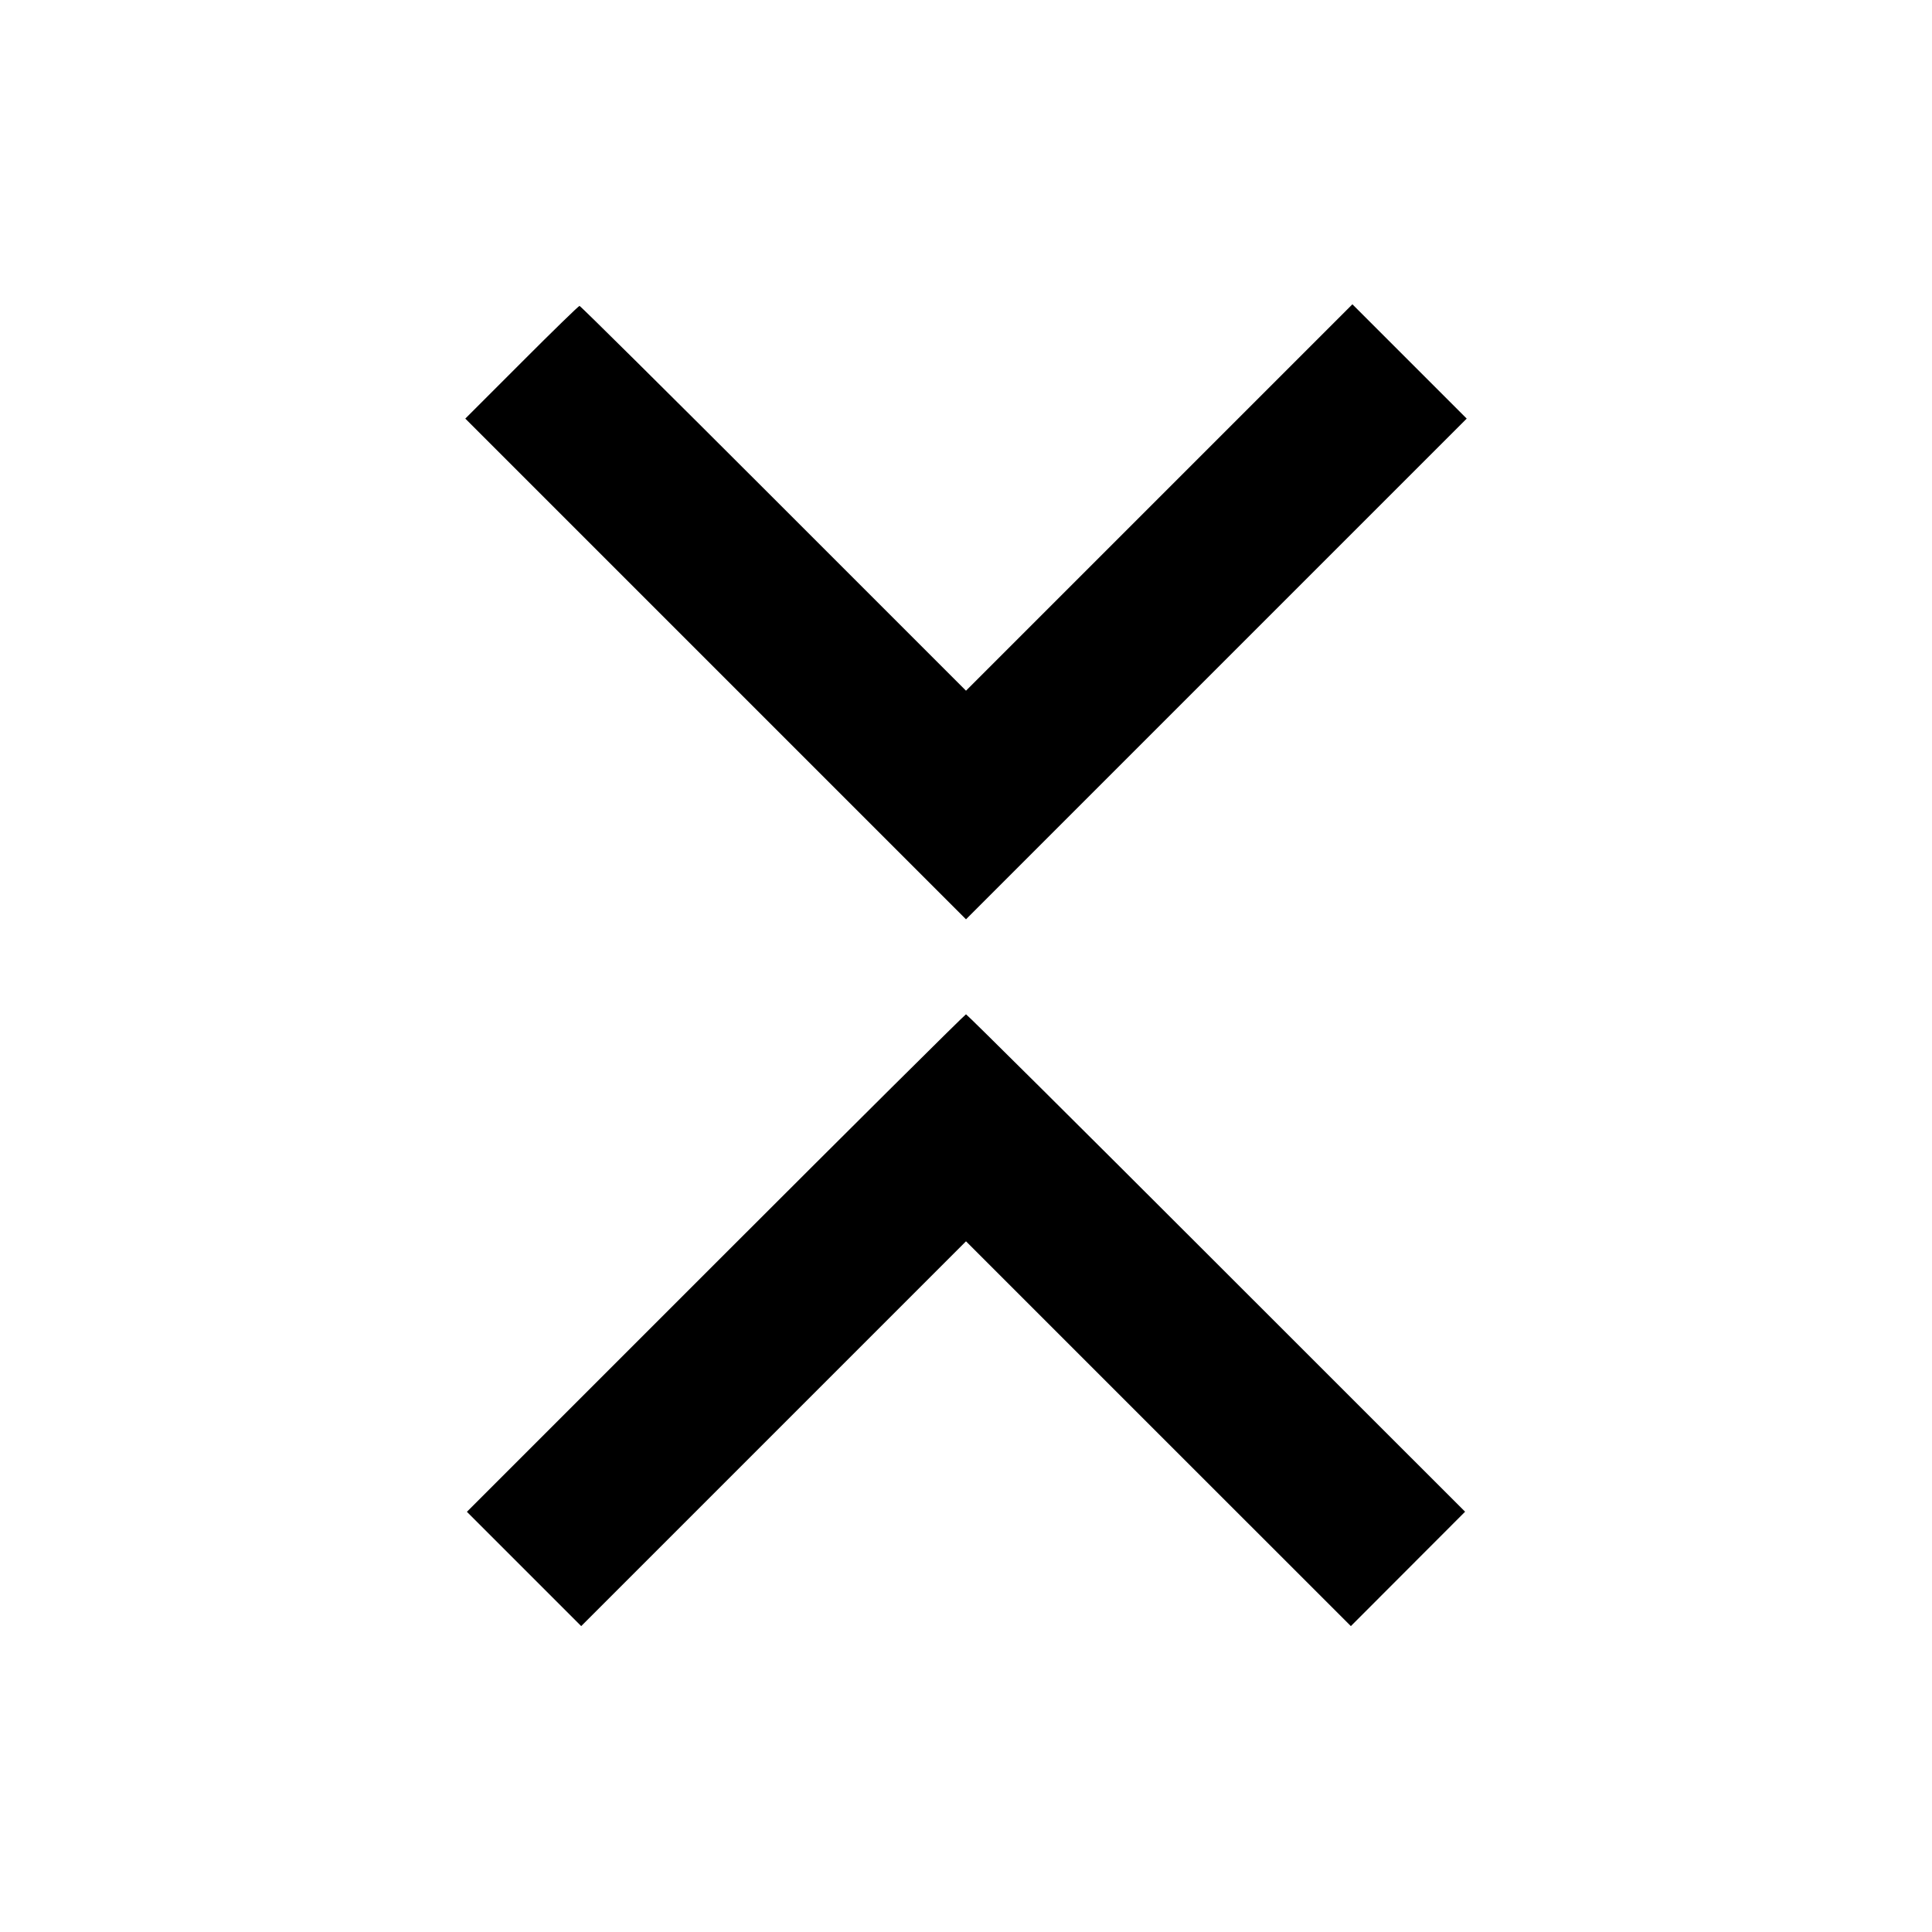 <svg viewBox="0 0 24 24" xmlns="http://www.w3.org/2000/svg"><path d="M6.480 4.500 L 5.780 5.200 8.890 8.310 L 12.000 11.420 15.110 8.310 L 18.220 5.200 17.510 4.490 L 16.800 3.780 14.400 6.180 L 12.000 8.580 9.610 6.190 C 8.295 4.875,7.211 3.800,7.199 3.800 C 7.188 3.800,6.864 4.115,6.480 4.500 M8.890 15.690 L 5.800 18.780 6.510 19.490 L 7.220 20.200 9.610 17.810 L 12.000 15.420 14.390 17.810 L 16.781 20.200 17.490 19.490 L 18.200 18.779 15.110 15.690 C 13.410 13.990,12.011 12.600,12.000 12.600 C 11.989 12.600,10.589 13.991,8.890 15.690 " stroke="none" fill-rule="evenodd" fill="black"></path></svg>